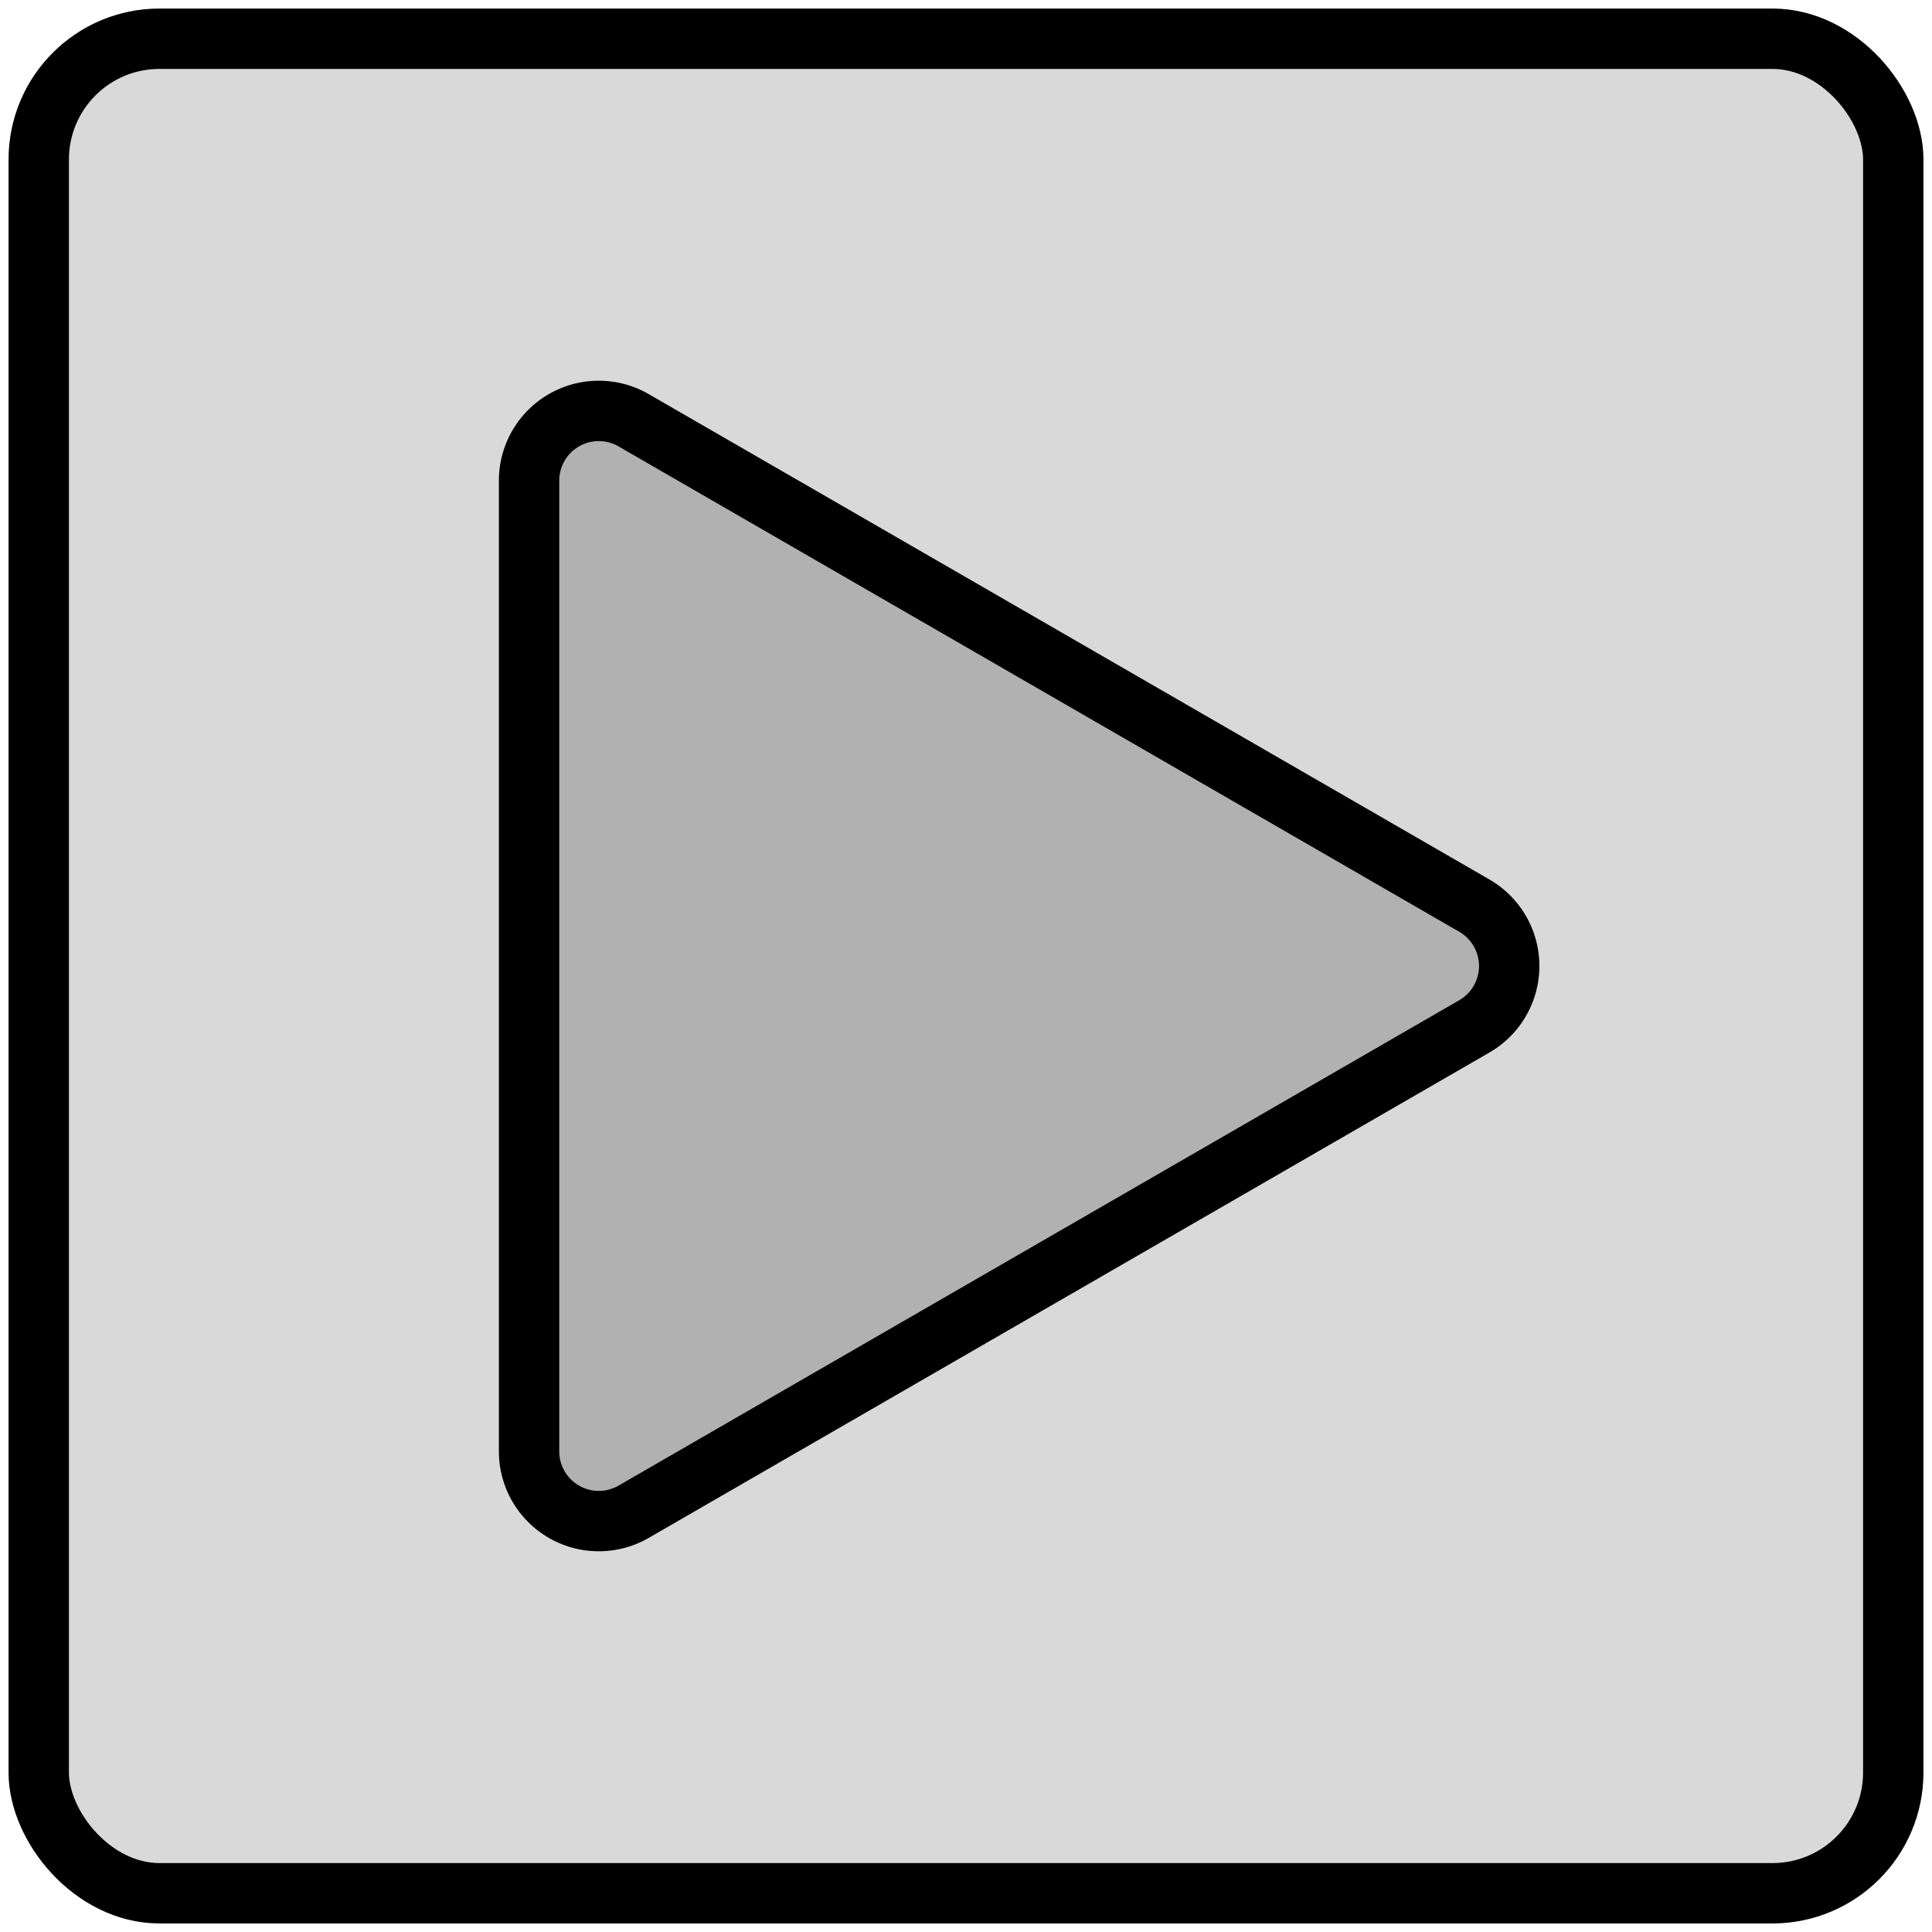 <?xml version="1.0" encoding="UTF-8" standalone="no"?>
<!-- Created with Inkscape (http://www.inkscape.org/) -->

<svg
   width="512"
   height="512"
   viewBox="0 0 512 512"
   version="1.1"
   id="svg5"
   inkscape:version="1.1.1 (3bf5ae0d25, 2021-09-20)"
   sodipodi:docname="move_button.svg"
   inkscape:export-filename="D:\Users\vvbnz\Desktop\КУРСЫ\ПРОЕКТ\NEW GEN\move_button.png"
   inkscape:export-xdpi="96"
   inkscape:export-ydpi="96"
   xmlns:inkscape="http://www.inkscape.org/namespaces/inkscape"
   xmlns:sodipodi="http://sodipodi.sourceforge.net/DTD/sodipodi-0.dtd"
   xmlns="http://www.w3.org/2000/svg"
   xmlns:svg="http://www.w3.org/2000/svg">
  <sodipodi:namedview
     id="namedview7"
     pagecolor="#ffffff"
     bordercolor="#666666"
     borderopacity="1.0"
     inkscape:pageshadow="2"
     inkscape:pageopacity="0.0"
     inkscape:pagecheckerboard="0"
     inkscape:document-units="px"
     showgrid="false"
     units="px"
     inkscape:zoom="0.75722503"
     inkscape:cx="426.55748"
     inkscape:cy="344.01927"
     inkscape:window-width="1920"
     inkscape:window-height="1009"
     inkscape:window-x="-8"
     inkscape:window-y="-8"
     inkscape:window-maximized="1"
     inkscape:current-layer="layer1" />
  <defs
     id="defs2">
    <inkscape:path-effect
       effect="fillet_chamfer"
       id="path-effect2994"
       is_visible="true"
       lpeversion="1"
       satellites_param="F,0,0,1,0,32,0,1 @ F,0,0,1,0,32,0,1 @ F,0,0,1,0,32,0,1"
       unit="px"
       method="auto"
       mode="F"
       radius="32"
       chamfer_steps="1"
       flexible="false"
       use_knot_distance="true"
       apply_no_radius="true"
       apply_with_radius="true"
       only_selected="false"
       hide_knots="false" />
  </defs>
  <g
     inkscape:label="Слой 1"
     inkscape:groupmode="layer"
     id="layer1">
    <rect
       style="opacity:1;fill:#d9d9d9;fill-opacity:1;stroke:#000000;stroke-width:16;stroke-linecap:round;stroke-linejoin:round;stroke-miterlimit:4;stroke-dasharray:none;stroke-opacity:1;paint-order:markers fill stroke"
       id="rect846"
       width="491.468"
       height="491.468"
       x="10.266"
       y="10.266"
       rx="32"
       ry="32" />
    <path
       id="path2791"
       style="fill:#b1b1b1;stroke:#000000;stroke-width:16;stroke-linecap:round;stroke-linejoin:round;paint-order:markers fill stroke;fill-opacity:1;stroke-miterlimit:4;stroke-dasharray:none"
       inkscape:transform-center-x="-48.979347"
       inkscape:transform-center-y="2.0642809e-05"
       d="M 390.714,272 167.922,400.629 a 18.475,18.475 30 0 1 -27.713,-16 V 127.371 a 18.475,18.475 150 0 1 27.713,-16 L 390.714,240 a 18.475,18.475 90 0 1 0,32 z"
       inkscape:path-effect="#path-effect2994"
       inkscape:original-d="M 418.42666,256 140.20886,416.62911 V 95.370872 Z" />
  </g>
</svg>
